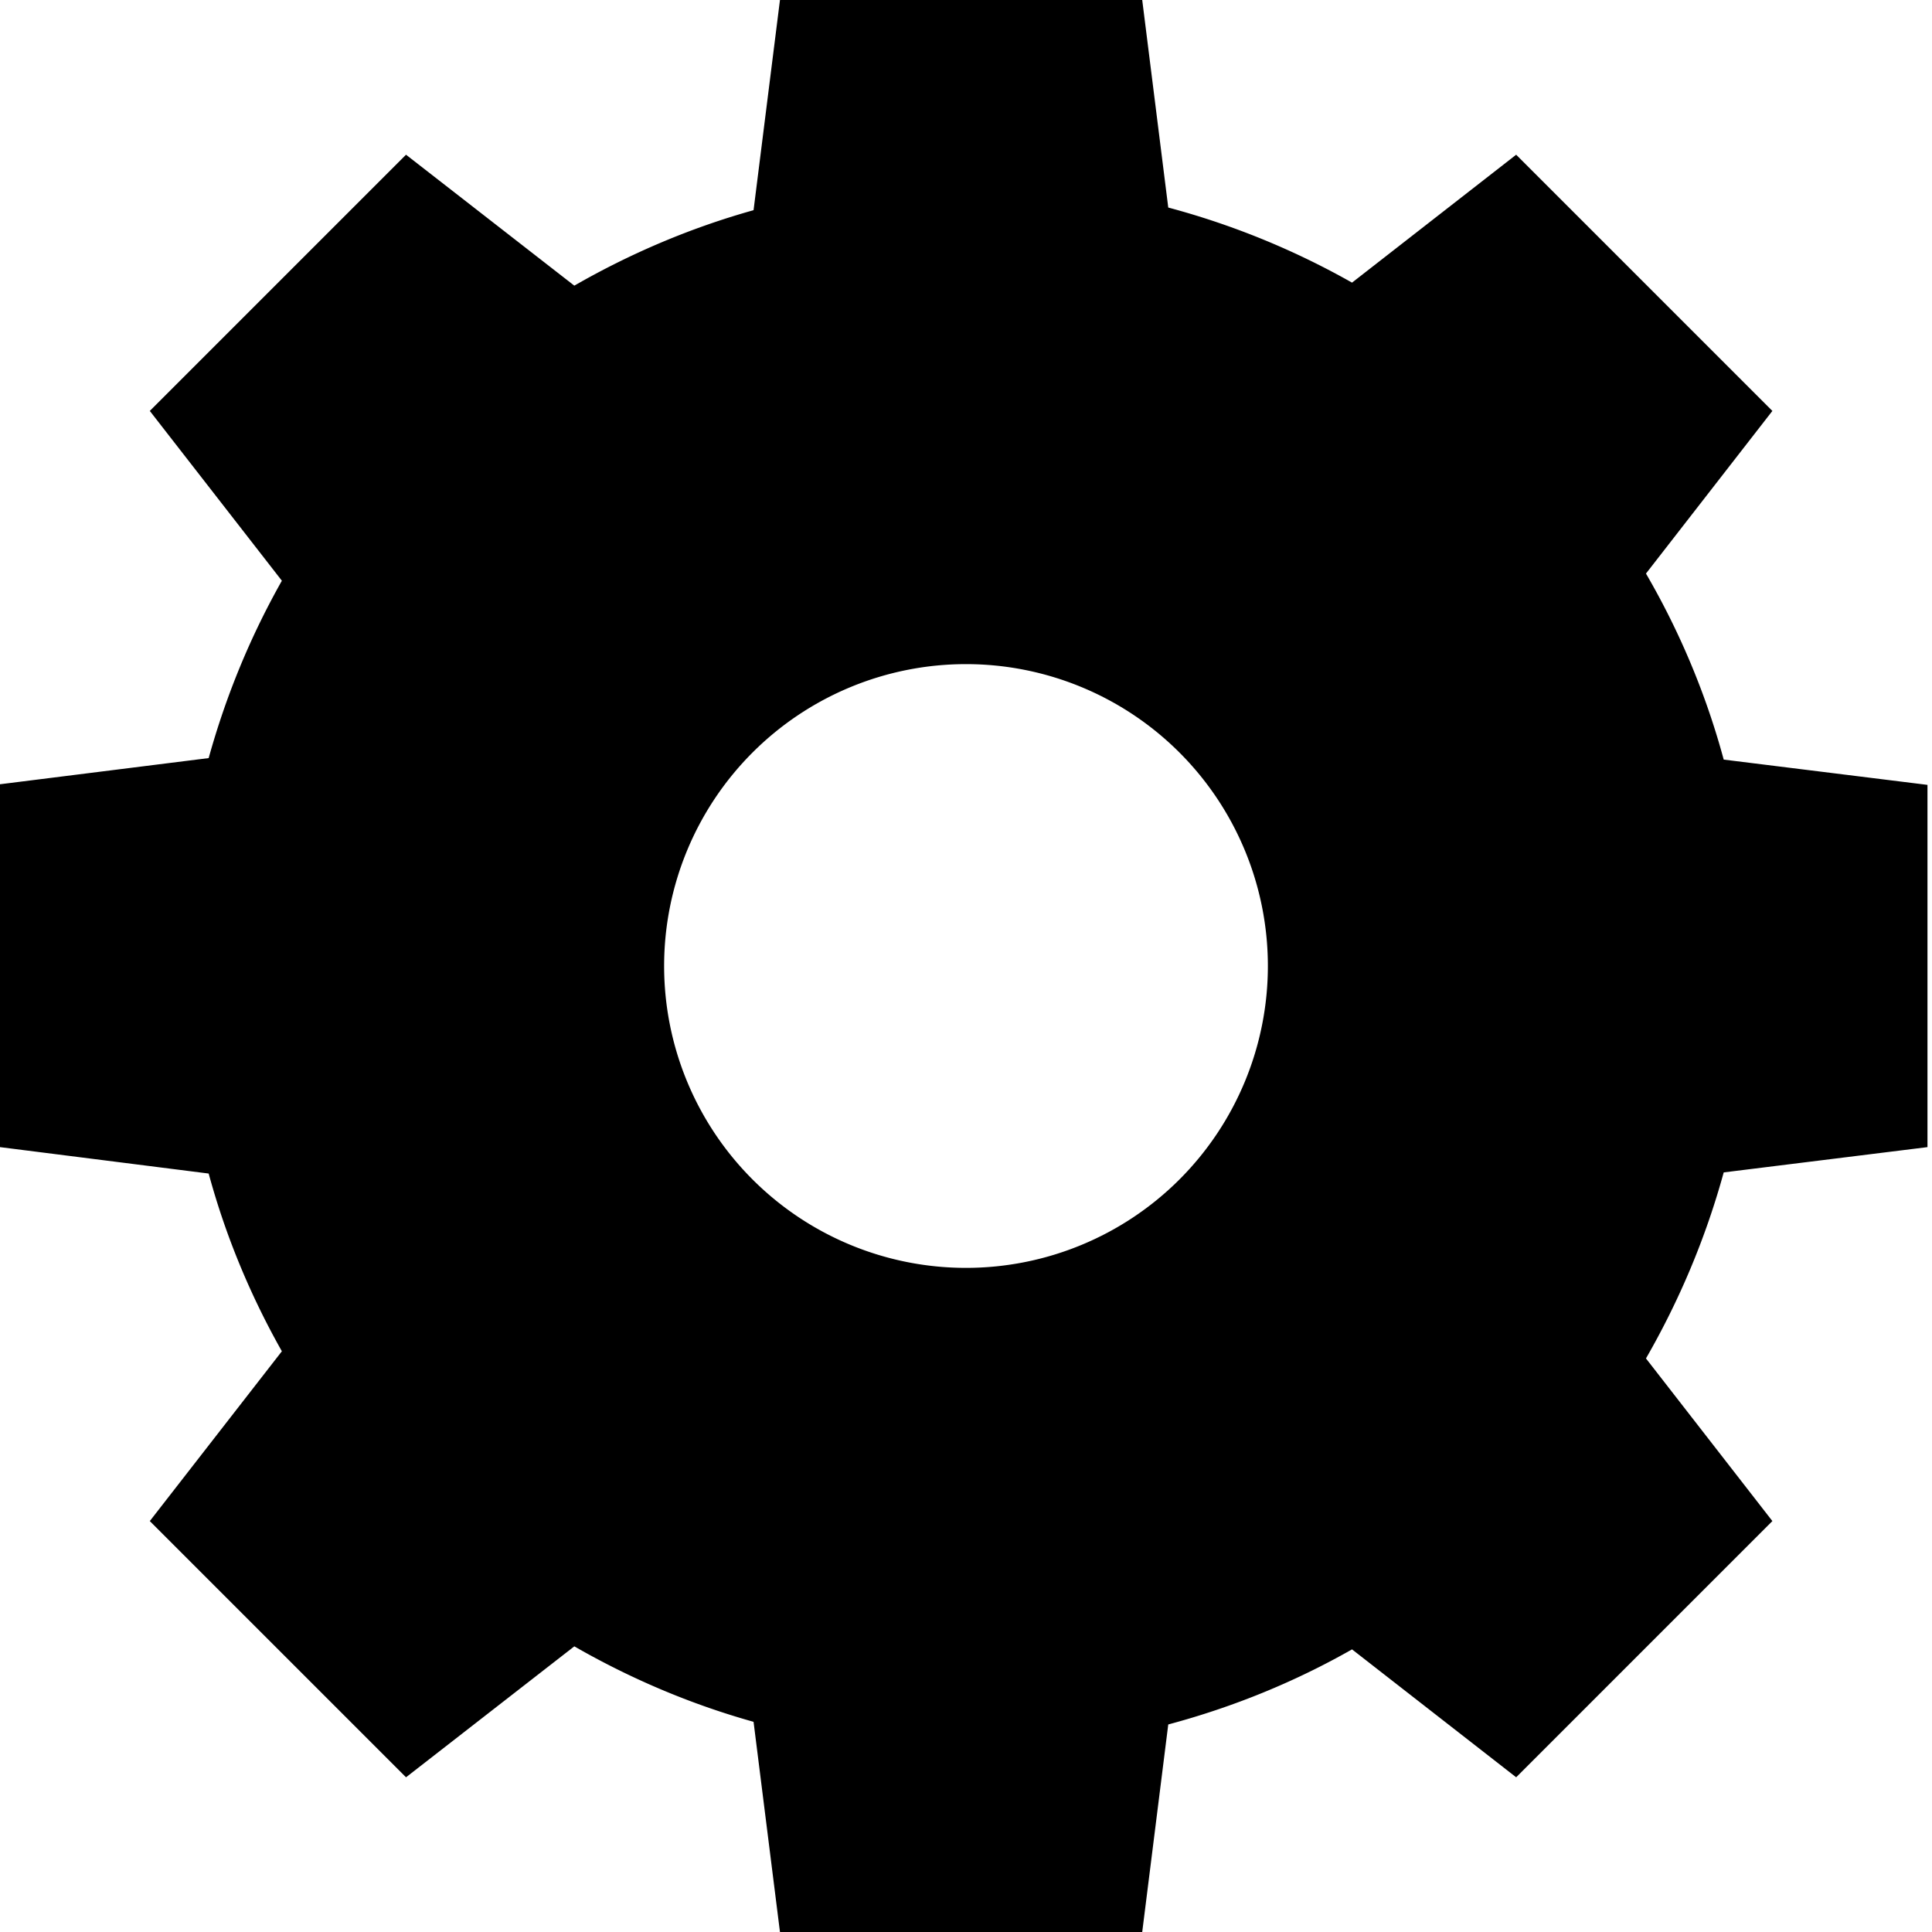 <svg xmlns="http://www.w3.org/2000/svg" viewBox="0 0 512 512" fill="currentColor" class="svgBox" id="gear-complex-b-t"><path d="M302.7 0h-96l-7 55.7c-16.8 4.7-32.7 11.5-47.5 20L107.6 41 39.7 108.9l35 45c-8.3 14.7-14.8 30.4-19.4 47L-1.3 208 0 304l55.3 7c4.5 16.6 11.1 32.4 19.4 47.1l-35 45L107.6 471l44.6-34.7c14.8 8.5 30.7 15.3 47.5 20l7 55.7h96l6.9-55c17.2-4.6 33.6-11.3 48.7-19.9L401.8 471l67.9-67.9L436.2 360c8.8-15.3 15.8-31.8 20.6-49.3l54-6.7V208l-54-6.7c-4.7-17.4-11.7-34-20.6-49.3l33.5-43.1L401.8 41 358.3 74.9c-15.2-8.6-31.5-15.3-48.7-19.9L302.7 0zM256 176a80 80 0 1 1 0 160 80 80 0 1 1 0-160z"/></svg>
